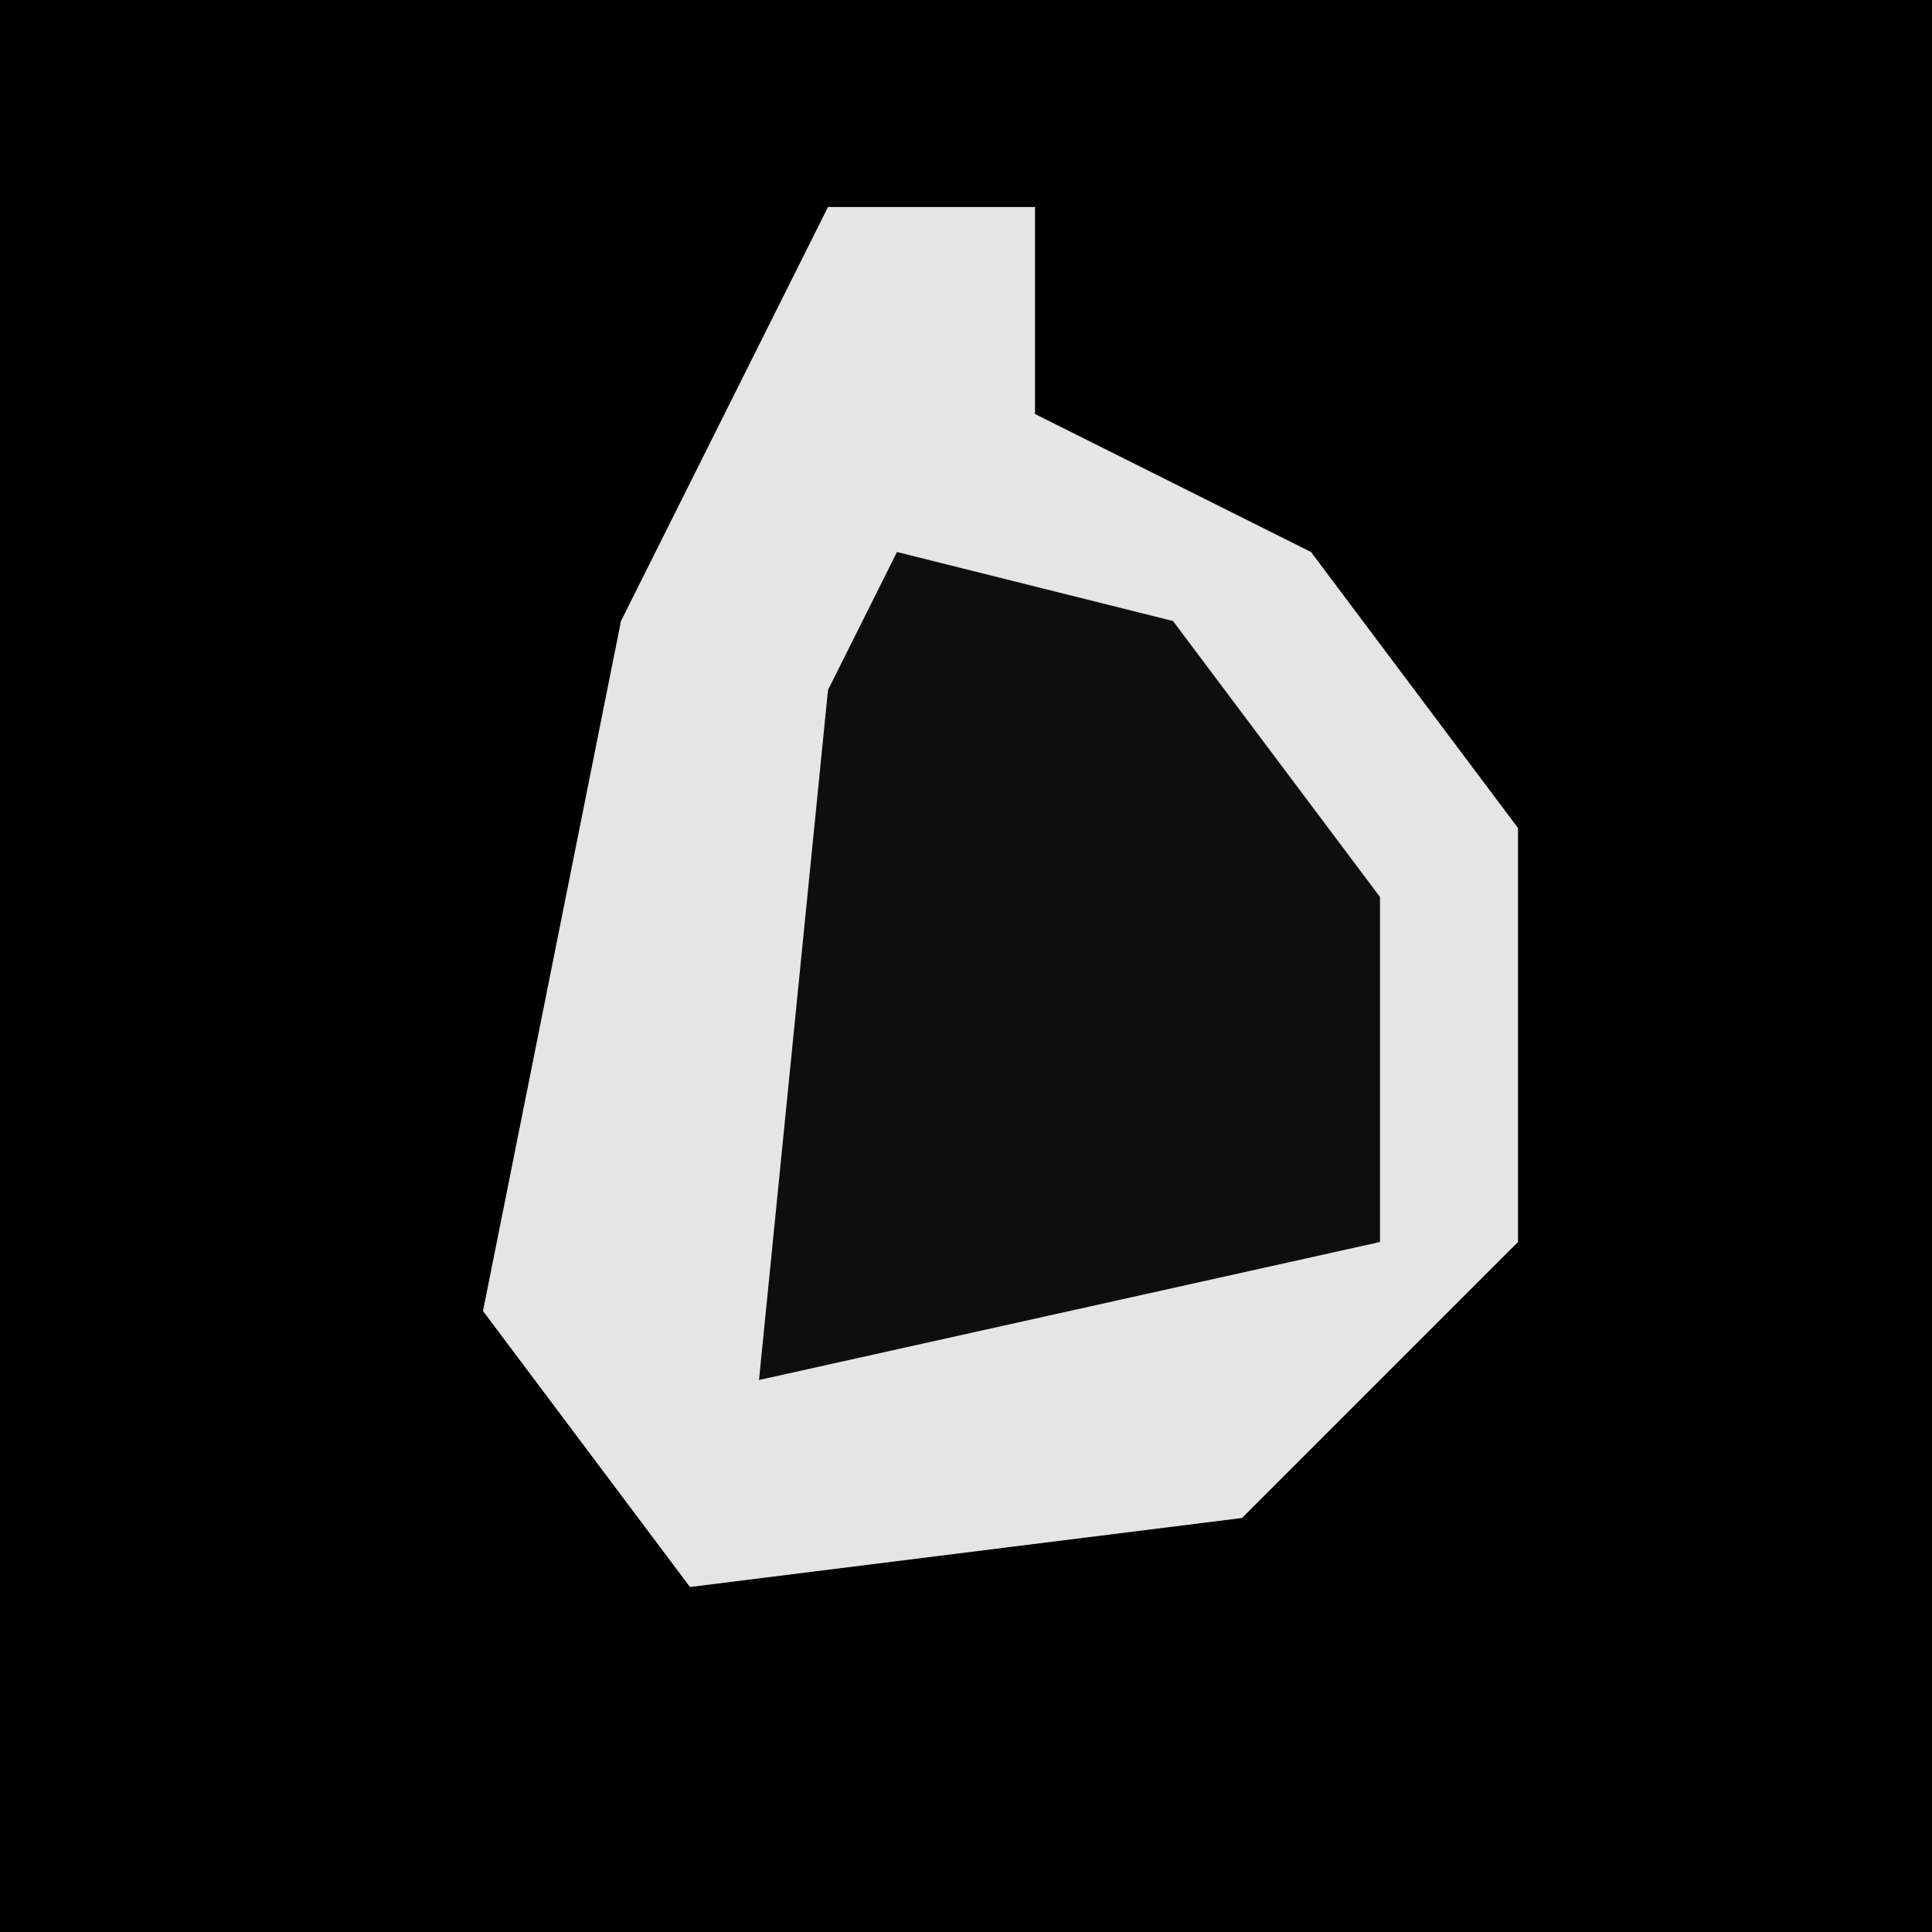 <?xml version="1.0" encoding="UTF-8"?>
<svg version="1.1" xmlns="http://www.w3.org/2000/svg" width="28" height="28">
<path d="M0,0 L28,0 L28,28 L0,28 Z " fill="#000000" transform="translate(0,0)"/>
<path d="M0,0 L3,0 L3,3 L7,5 L10,9 L10,15 L6,19 L-2,20 L-5,16 L-3,6 Z " fill="#E5E5E5" transform="translate(12,3)"/>
<path d="M0,0 L4,1 L7,5 L7,10 L-2,12 L-1,2 Z " fill="#0E0E0E" transform="translate(13,8)"/>
</svg>
